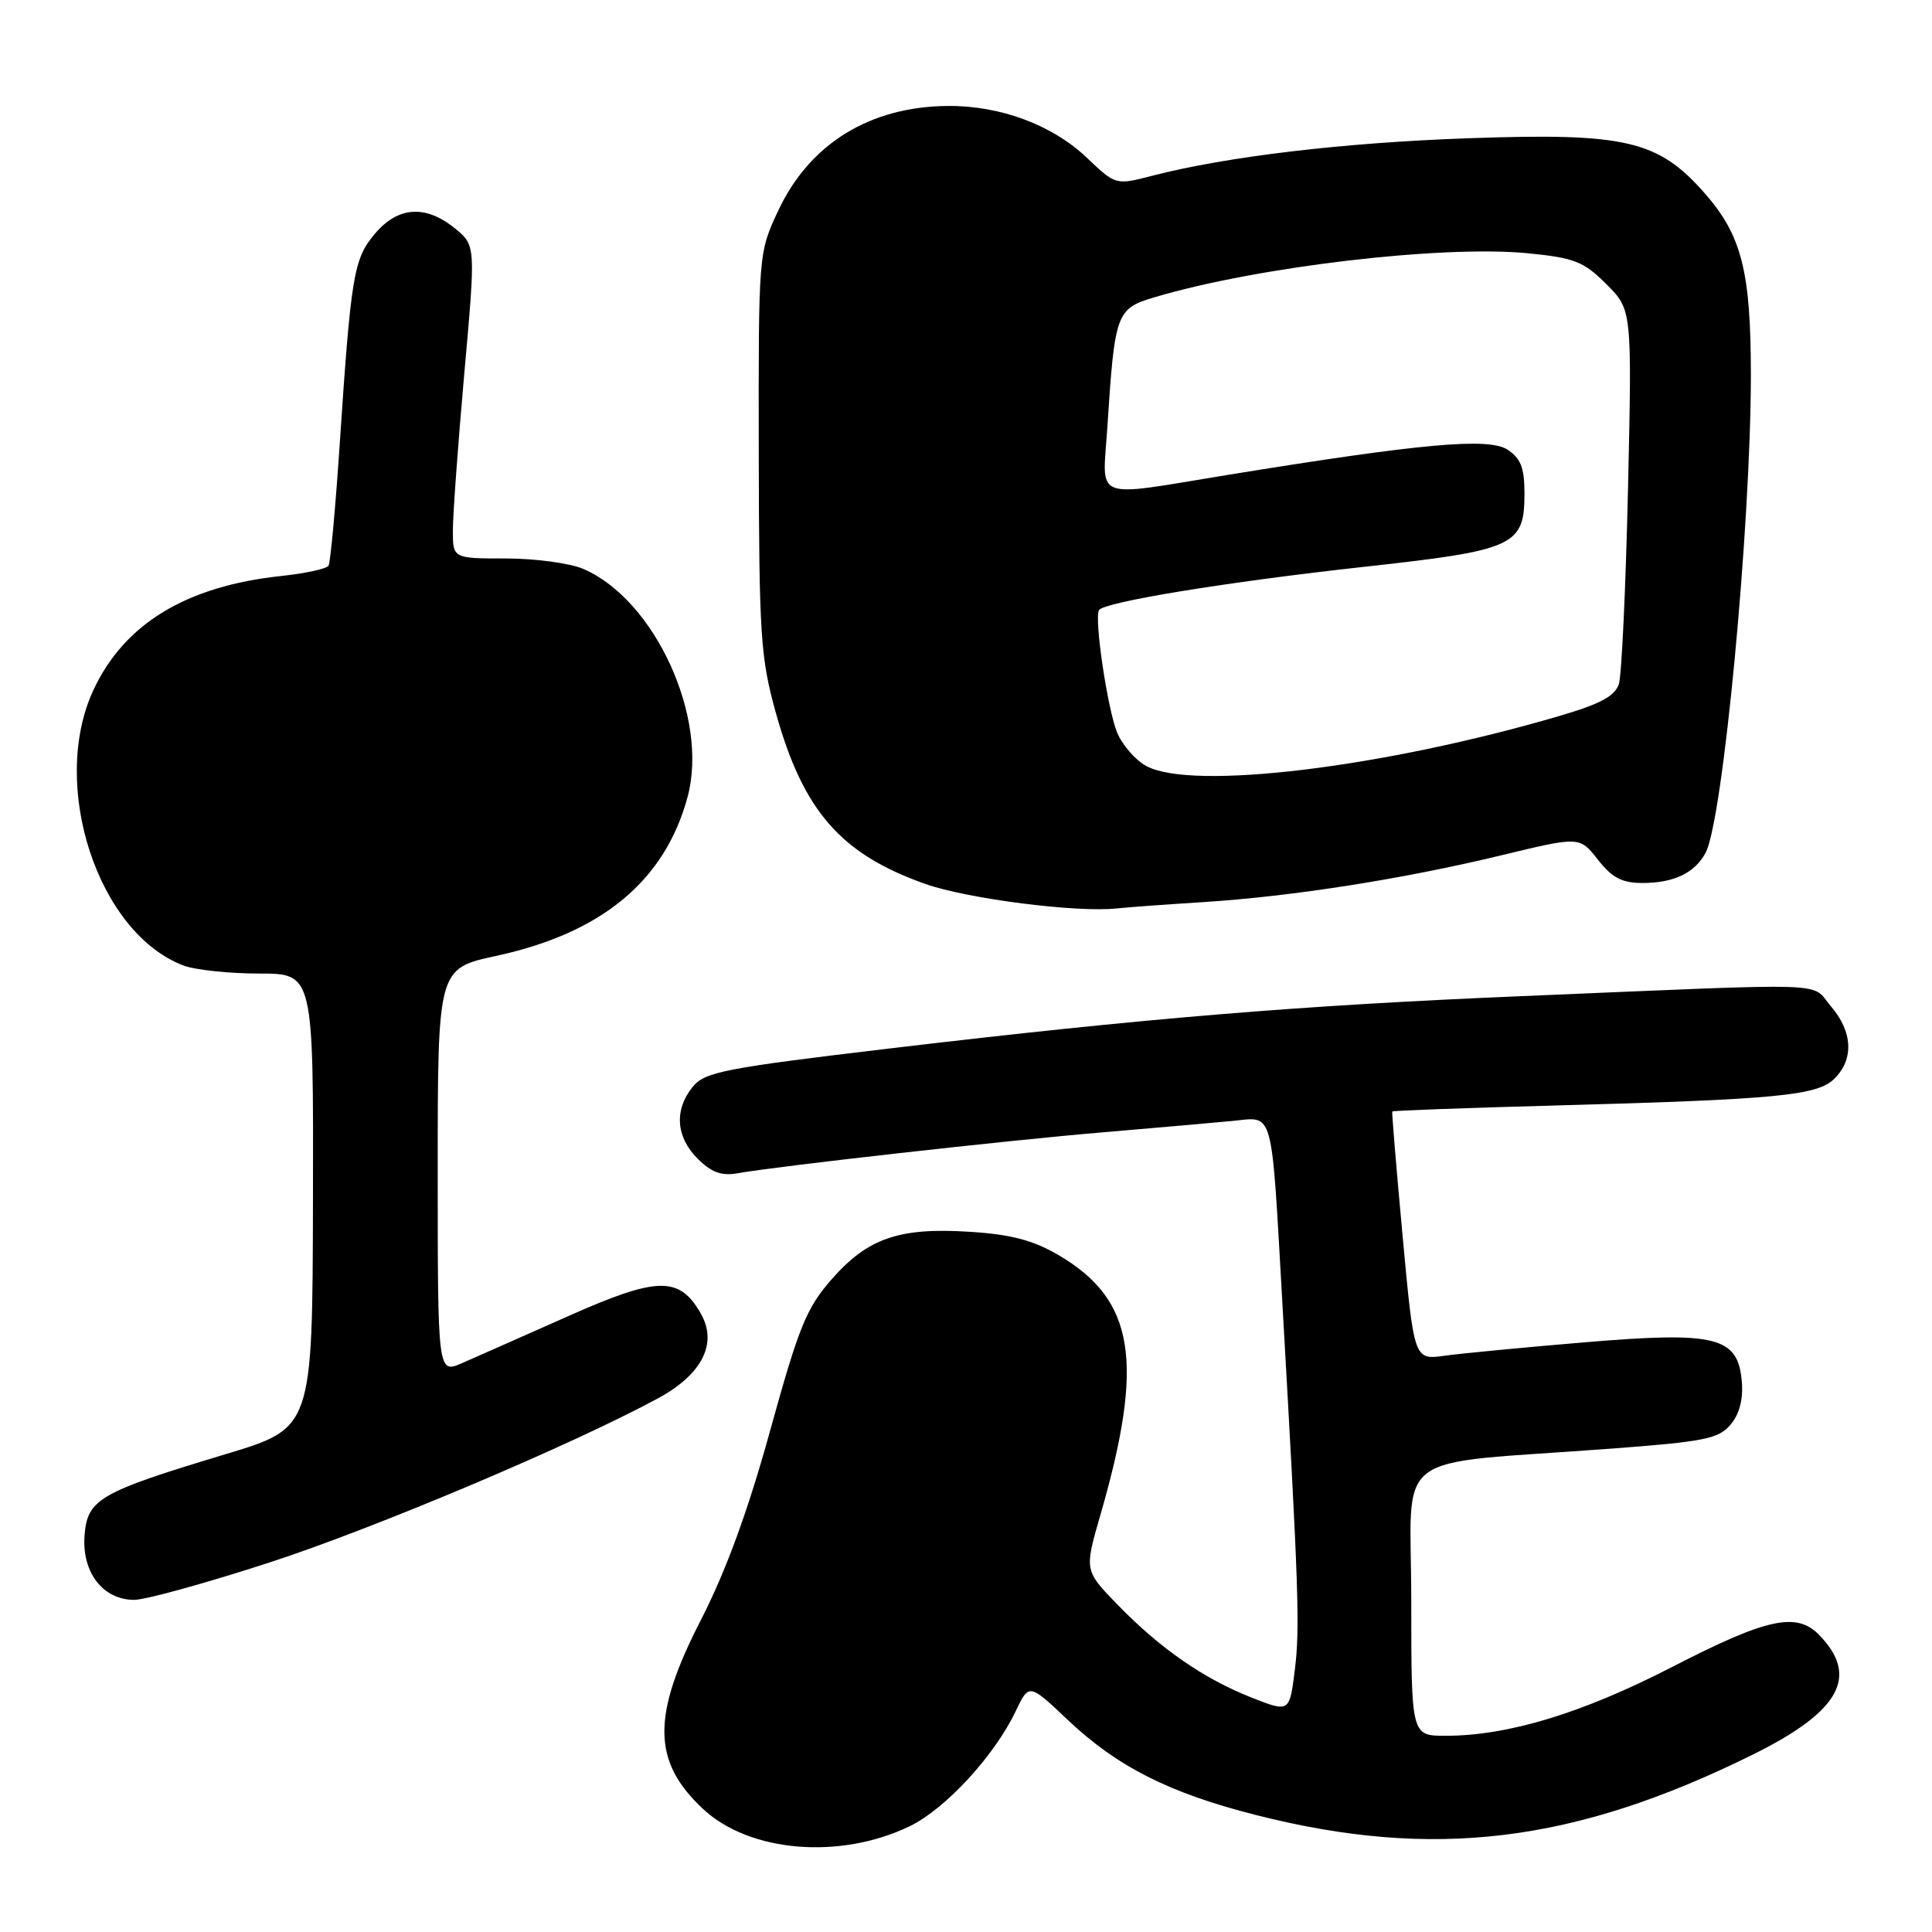 <?xml version="1.0" encoding="UTF-8" standalone="no"?>
<!DOCTYPE svg PUBLIC "-//W3C//DTD SVG 1.1//EN" "http://www.w3.org/Graphics/SVG/1.1/DTD/svg11.dtd" >
<svg xmlns="http://www.w3.org/2000/svg" xmlns:xlink="http://www.w3.org/1999/xlink" version="1.1" viewBox="0 0 256 256">
 <g >
 <path fill="currentColor"
d=" M 120.55 241.98 C 125.29 239.68 131.77 232.65 134.59 226.73 C 136.35 223.04 136.35 223.04 141.51 227.92 C 148.06 234.11 154.95 237.59 166.42 240.50 C 189.94 246.47 208.56 244.21 232.22 232.51 C 243.83 226.78 246.41 222.10 241.01 216.60 C 238.03 213.57 234.08 214.44 221.63 220.85 C 209.67 227.01 199.84 230.00 191.55 230.00 C 187.00 230.00 187.00 230.00 187.00 212.08 C 187.00 191.70 183.74 194.18 213.50 191.95 C 225.81 191.03 227.72 190.65 229.30 188.78 C 230.48 187.39 231.00 185.42 230.80 183.08 C 230.30 177.12 227.44 176.40 210.00 177.86 C 202.03 178.53 193.67 179.33 191.43 179.64 C 187.37 180.21 187.37 180.21 185.86 163.86 C 185.03 154.86 184.41 147.40 184.48 147.28 C 184.55 147.16 194.03 146.81 205.55 146.50 C 235.62 145.68 240.82 145.18 243.09 142.91 C 245.68 140.32 245.49 136.68 242.58 133.31 C 239.82 130.09 243.84 130.22 201.50 132.00 C 172.08 133.23 151.50 134.94 118.03 138.91 C 95.92 141.54 93.39 142.03 91.78 144.02 C 89.31 147.07 89.56 150.65 92.44 153.53 C 94.25 155.34 95.61 155.84 97.69 155.47 C 102.88 154.54 133.38 151.11 146.00 150.05 C 152.88 149.46 160.62 148.79 163.21 148.54 C 168.89 148.01 168.41 146.26 169.94 173.00 C 172.09 210.65 172.26 215.74 171.57 221.27 C 170.87 226.92 170.87 226.92 165.82 224.93 C 159.47 222.42 153.74 218.45 148.09 212.64 C 143.68 208.10 143.68 208.10 145.79 200.80 C 151.69 180.43 150.37 172.23 140.25 166.30 C 136.91 164.34 133.97 163.57 128.53 163.22 C 119.17 162.62 115.01 164.04 110.22 169.49 C 106.86 173.31 105.86 175.76 102.06 189.52 C 99.10 200.25 96.19 208.18 92.87 214.66 C 86.34 227.37 86.41 233.39 93.16 239.70 C 99.32 245.45 111.31 246.45 120.55 241.98 Z  M 35.70 207.04 C 49.61 202.52 75.72 191.49 87.18 185.29 C 93.01 182.14 95.10 178.05 92.90 174.13 C 90.06 169.06 87.16 169.11 75.26 174.41 C 69.34 177.04 63.04 179.83 61.25 180.61 C 58.00 182.03 58.00 182.03 58.00 155.18 C 58.00 128.34 58.00 128.34 65.75 126.66 C 79.77 123.63 88.12 116.69 91.11 105.59 C 93.94 95.10 86.77 79.45 77.28 75.38 C 75.51 74.62 70.90 74.00 67.03 74.00 C 60.00 74.00 60.00 74.00 60.01 70.25 C 60.01 68.19 60.69 58.85 61.52 49.50 C 63.04 32.50 63.04 32.50 60.27 30.25 C 56.38 27.10 52.72 27.35 49.66 30.99 C 46.85 34.34 46.51 36.40 44.98 59.35 C 44.43 67.52 43.78 74.55 43.53 74.96 C 43.27 75.37 40.46 75.98 37.28 76.32 C 24.68 77.66 16.48 82.64 12.38 91.43 C 6.53 104.00 12.95 123.64 24.32 127.94 C 25.86 128.52 30.37 129.00 34.33 129.00 C 41.54 129.00 41.54 129.00 41.47 159.11 C 41.40 189.22 41.40 189.22 29.95 192.67 C 13.11 197.74 11.56 198.64 11.20 203.51 C 10.85 208.37 13.66 212.00 17.79 211.99 C 19.28 211.99 27.34 209.76 35.70 207.04 Z  M 159.50 119.53 C 171.24 118.78 185.95 116.47 198.90 113.34 C 209.31 110.82 209.31 110.82 211.73 113.91 C 213.61 116.31 214.92 117.00 217.64 117.00 C 221.80 117.00 224.57 115.67 226.00 113.00 C 228.30 108.70 231.99 69.78 232.00 49.69 C 232.00 35.96 230.78 31.17 225.86 25.58 C 219.70 18.58 215.37 17.58 194.56 18.32 C 177.99 18.90 162.54 20.74 152.67 23.29 C 147.84 24.54 147.84 24.54 144.01 20.90 C 139.44 16.55 132.54 13.98 125.57 14.04 C 115.24 14.13 107.28 19.05 103.13 27.89 C 100.50 33.50 100.50 33.50 100.54 60.00 C 100.58 84.25 100.78 87.18 102.81 94.48 C 106.44 107.48 111.43 113.19 122.65 117.14 C 128.23 119.10 142.70 120.95 148.00 120.37 C 149.38 120.22 154.55 119.84 159.50 119.53 Z  M 151.89 101.50 C 150.45 100.72 148.72 98.73 148.03 97.08 C 146.76 93.99 144.97 82.00 145.62 80.85 C 146.23 79.78 162.53 77.11 180.81 75.10 C 200.73 72.91 202.00 72.33 202.00 65.37 C 202.00 61.99 201.51 60.73 199.75 59.58 C 197.25 57.95 188.37 58.75 162.73 62.92 C 144.51 65.89 146.09 66.50 146.72 56.75 C 147.71 41.40 147.90 40.90 153.01 39.38 C 166.65 35.33 191.10 32.45 202.47 33.56 C 208.63 34.17 209.85 34.65 212.85 37.65 C 216.25 41.05 216.25 41.05 215.72 64.77 C 215.42 77.82 214.88 89.46 214.51 90.63 C 214.00 92.23 212.05 93.28 206.66 94.86 C 183.29 101.72 157.94 104.79 151.89 101.50 Z "/>
</g>
</svg>